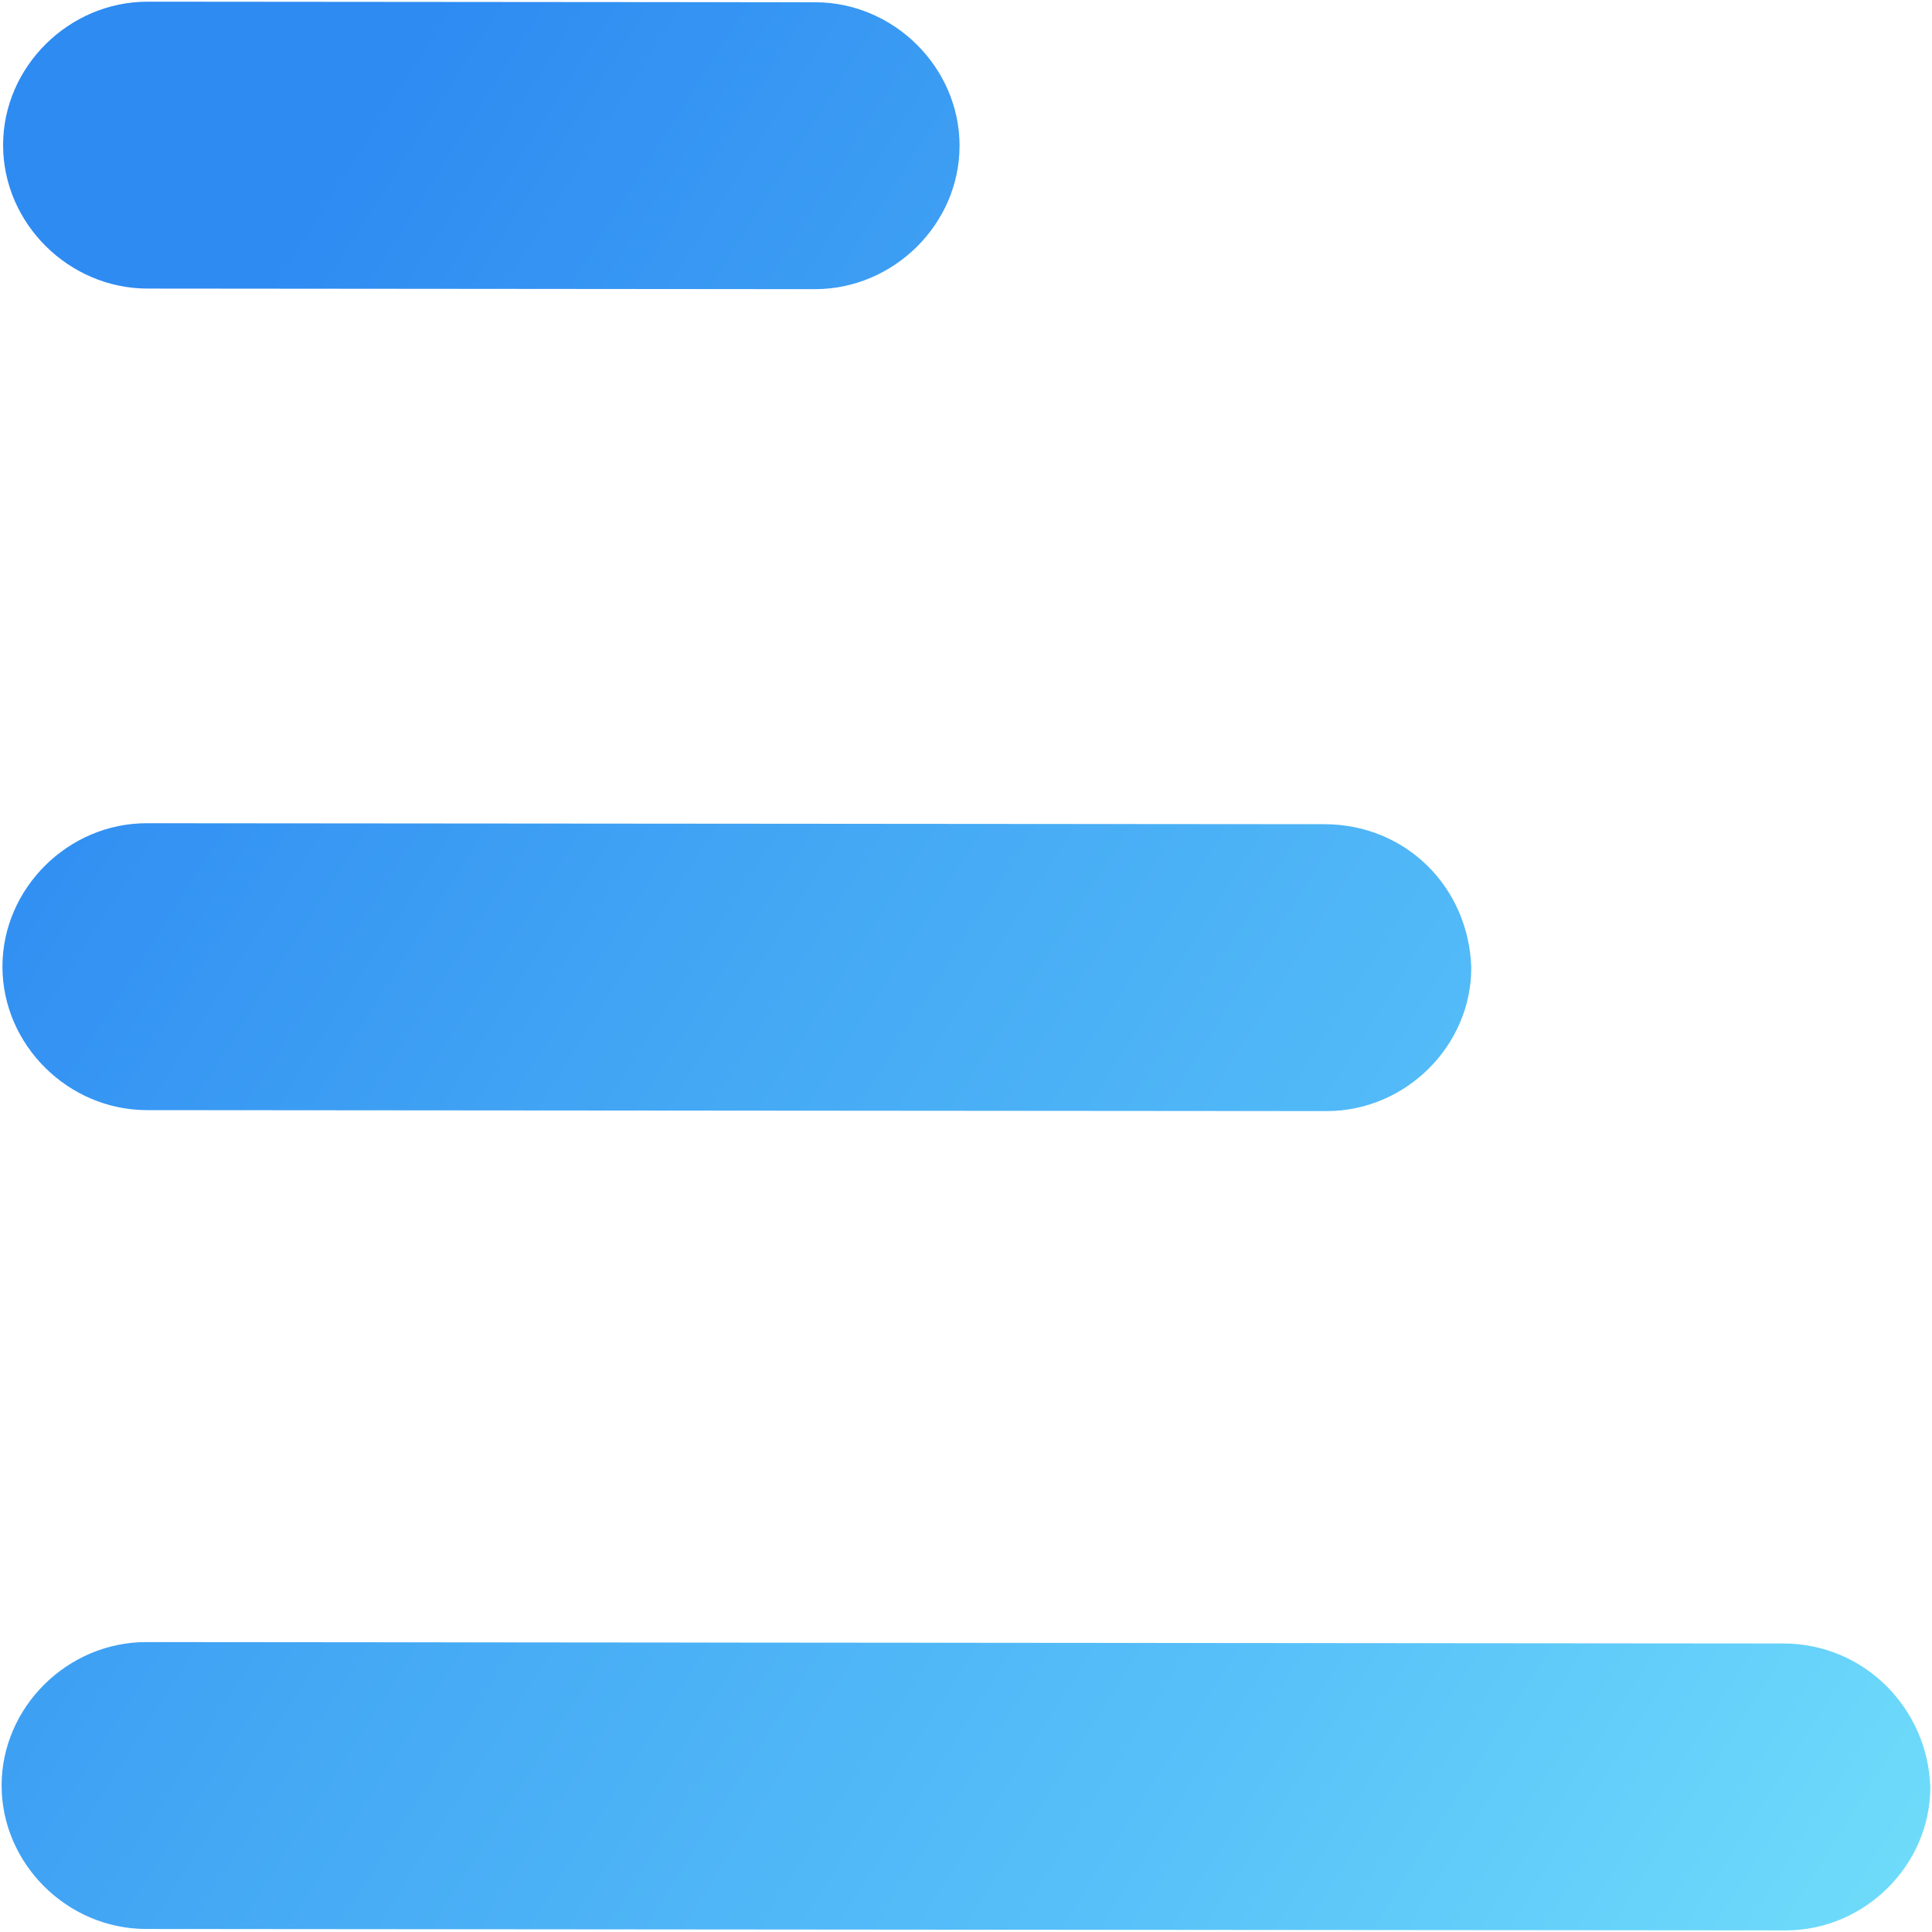 <svg width="30" height="30" fill="none" xmlns="http://www.w3.org/2000/svg"><path d="M20.562 12.798l-18.28-.015C1.06 12.78.039 13.793.038 15.008c-.001 1.215 1.018 2.228 2.242 2.23l18.32.015c1.224.001 2.245-1.01 2.246-2.225-.04-1.256-1.018-2.229-2.283-2.23z" fill="url(#paint0_linear)"/><path d="M12.658.035L2.293.026C1.07.026.049 1.036.048 2.251.047 3.466 1.066 4.48 2.29 4.481l10.364.009c1.224 0 2.245-1.01 2.246-2.226 0-1.215-1.018-2.228-2.242-2.229z" fill="url(#paint1_linear)"/><path d="M27.69 25.52l-25.419-.022c-1.224 0-2.245 1.01-2.246 2.226 0 1.215 1.018 2.228 2.243 2.229l25.46.022c1.224.001 2.245-1.01 2.246-2.225-.04-1.215-1.018-2.229-2.283-2.23z" fill="url(#paint2_linear)"/><defs><linearGradient id="paint0_linear" x1="-2.67" y1="15.001" x2="27.392" y2="34.049" gradientUnits="userSpaceOnUse"><stop stop-color="#2E8BF2"/><stop offset=".349" stop-color="#44A8F4"/><stop offset=".688" stop-color="#57C0F9"/><stop offset="1" stop-color="#70DDFA"/></linearGradient><linearGradient id="paint1_linear" x1="-2.67" y1="15.001" x2="27.392" y2="34.049" gradientUnits="userSpaceOnUse"><stop stop-color="#2E8BF2"/><stop offset=".349" stop-color="#44A8F4"/><stop offset=".688" stop-color="#57C0F9"/><stop offset="1" stop-color="#70DDFA"/></linearGradient><linearGradient id="paint2_linear" x1="-2.67" y1="15.001" x2="27.392" y2="34.049" gradientUnits="userSpaceOnUse"><stop stop-color="#2E8BF2"/><stop offset=".349" stop-color="#44A8F4"/><stop offset=".688" stop-color="#57C0F9"/><stop offset="1" stop-color="#70DDFA"/></linearGradient></defs></svg>